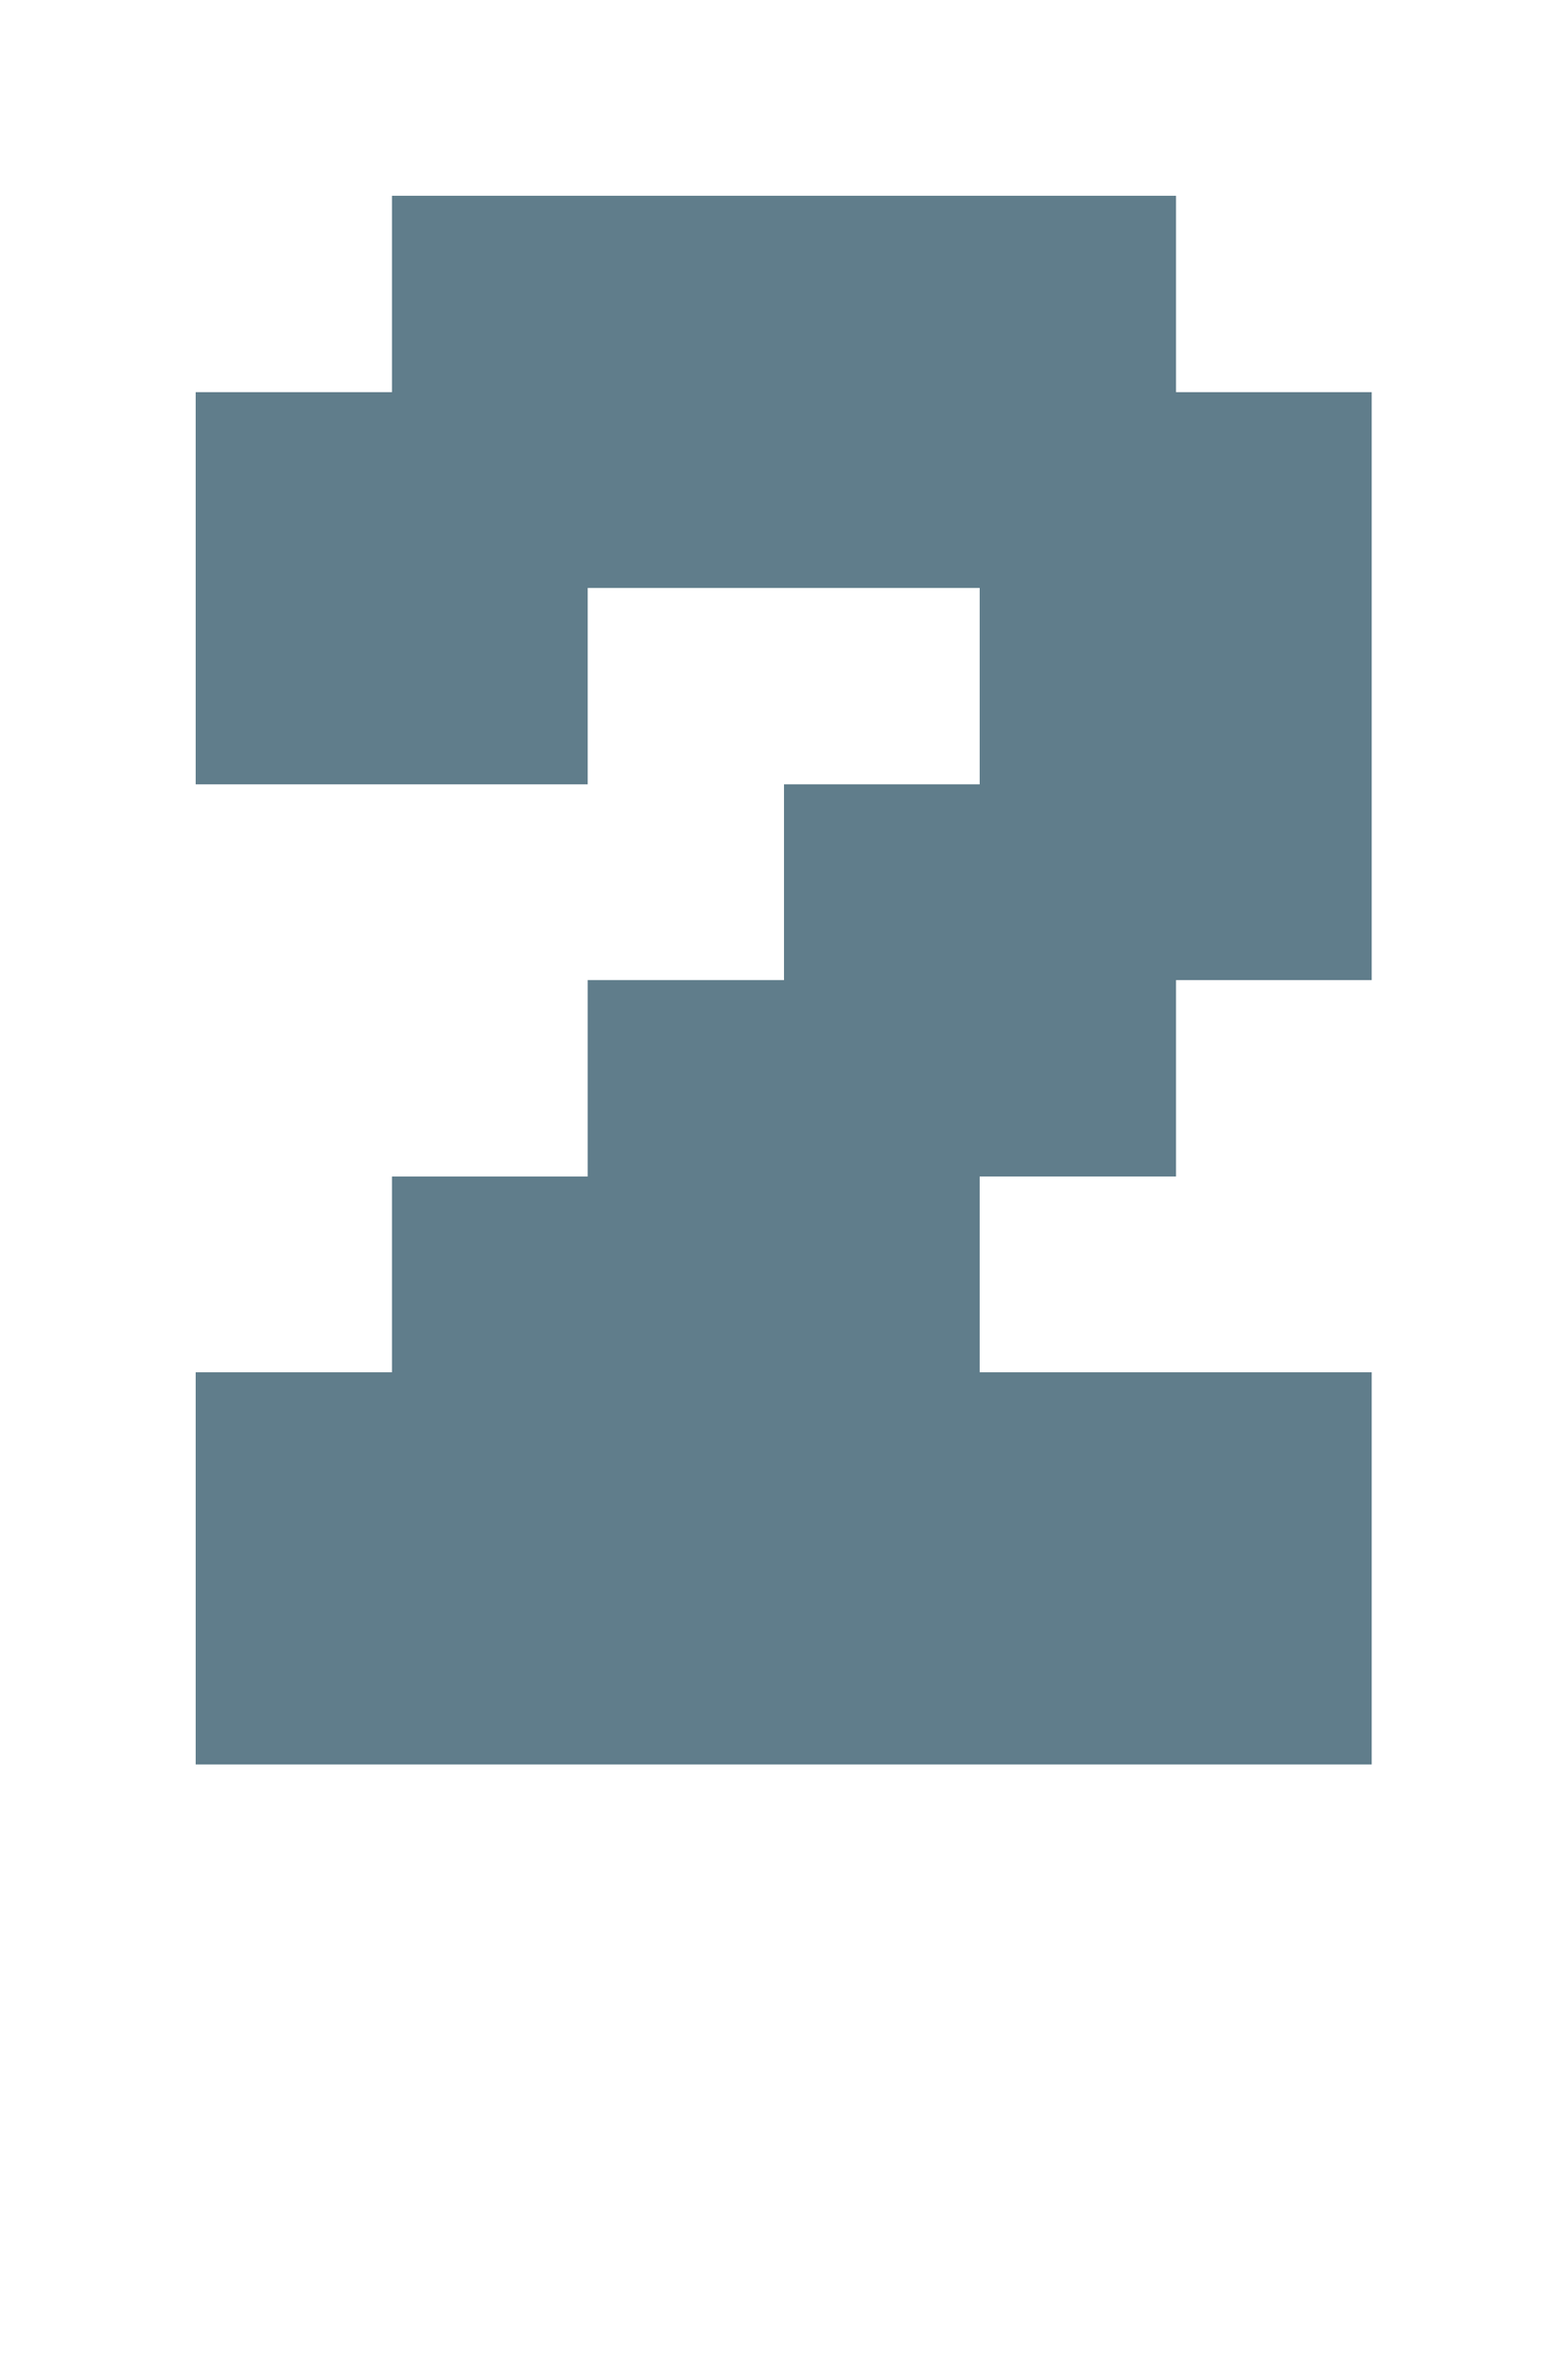 <svg version="1.1" xmlns="http://www.w3.org/2000/svg" xmlns:xlink="http://www.w3.org/1999/xlink" shape-rendering="crispEdges" width="8" height="12" viewBox="0 0 8 12"><g><path fill="rgba(96,125,139,1.00)" d="M2,1h4v1h-4ZM1,2h6v1h-6ZM1,3h2v1h-2ZM5,3h2v1h-2ZM4,4h3v1h-3ZM3,5h3v1h-3ZM2,6h3v1h-3ZM1,7h6v1h-6ZM1,8h6v1h-6Z"></path></g></svg>